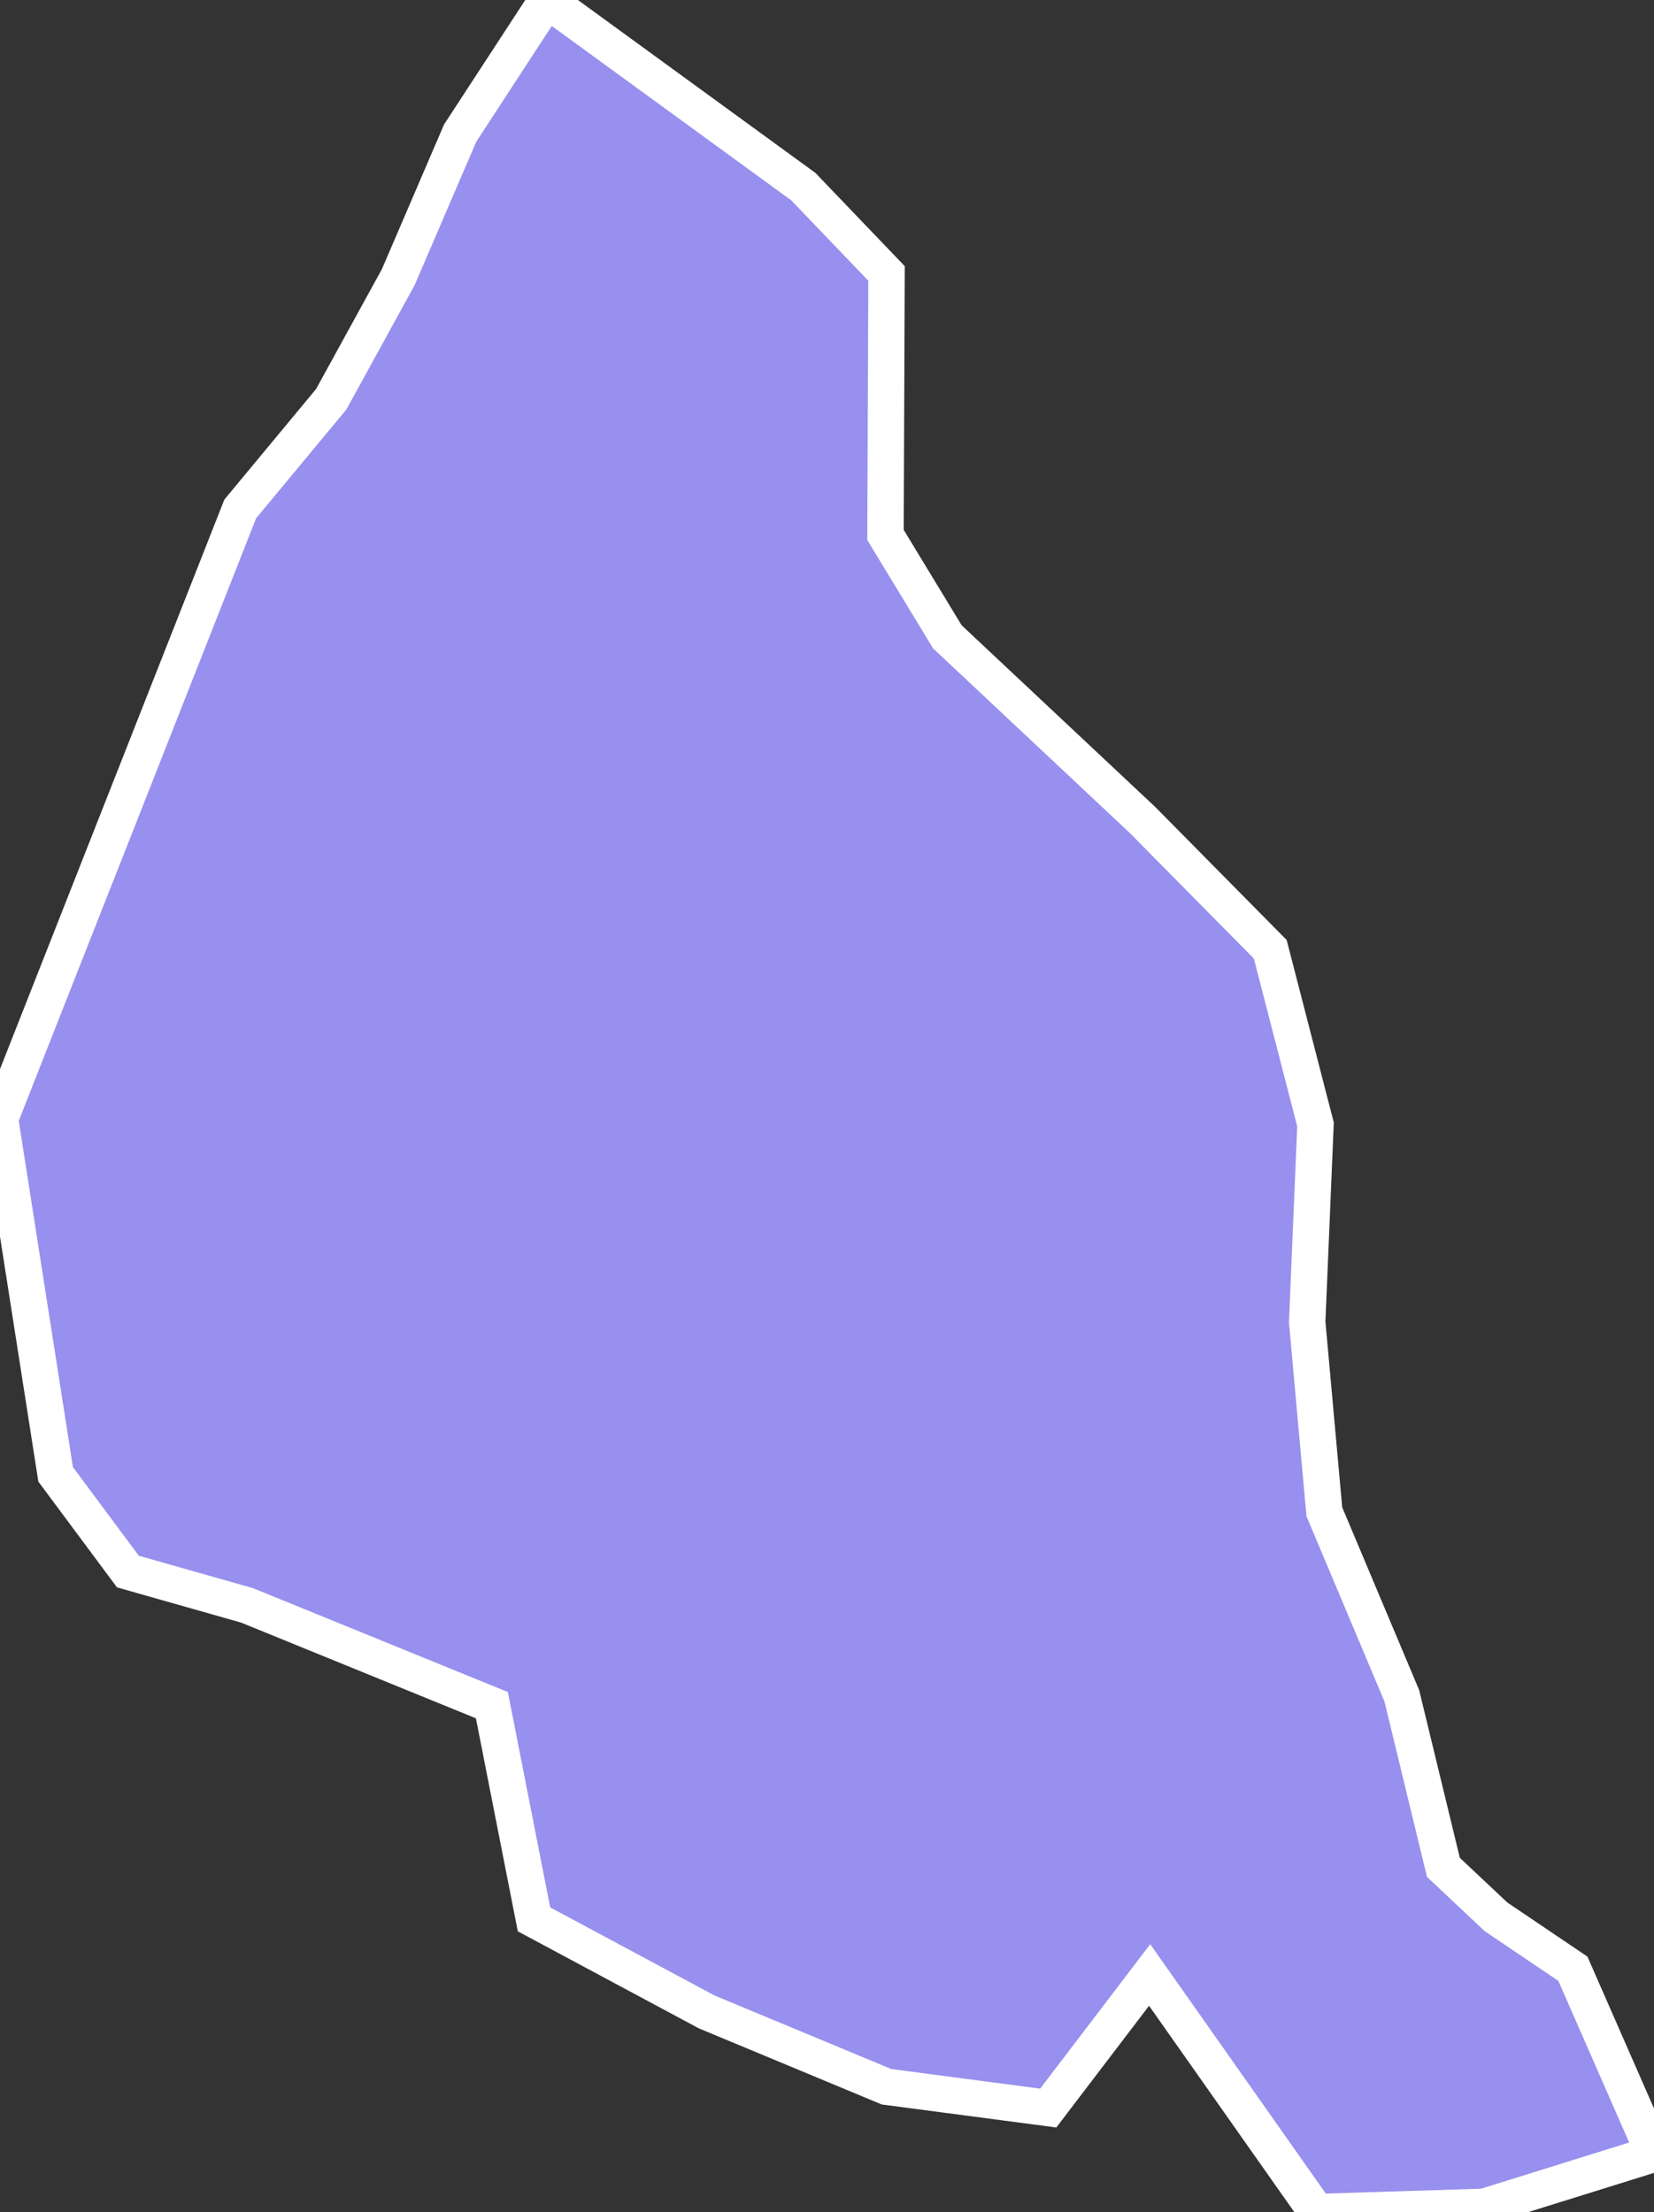 <svg xmlns="http://www.w3.org/2000/svg" viewBox="414.805 326.643 31.81 42.55" width="31.81" height="42.55">
            <rect x="414.805" y="326.643" width="31.81" height="42.55" fill="#333333" stroke="none"/>
            <path 
                d="m 436.775,342.413 0,0 2.46,2.49 0.87,3.37 -0.16,3.8 0.33,3.65 1.49,3.54 0.8,3.3 1.01,0.95 1.48,1 1.56,3.56 -3.27,1.02 -3.22,0.1 -3.21,-4.56 -1.95,2.56 -3.11,-0.41 -3.46,-1.44 -3.32,-1.78 -0.81,-4.12 -4.71,-1.92 -2.29,-0.65 -1.39,-1.87 -1.07,-6.84 4.62,-11.73 1.75,-2.11 1.29,-2.35 1.19,-2.77 1.67,-2.56 4.93,3.59 1.6,1.67 -0.02,5.03 1.19,1.96 3.75,3.52 z" 
                fill="rgb(151, 144, 238)" 
                stroke="white" 
                stroke-width=".7px"
                title="Namutumba" 
                id="UG-222" 
            />
        </svg>